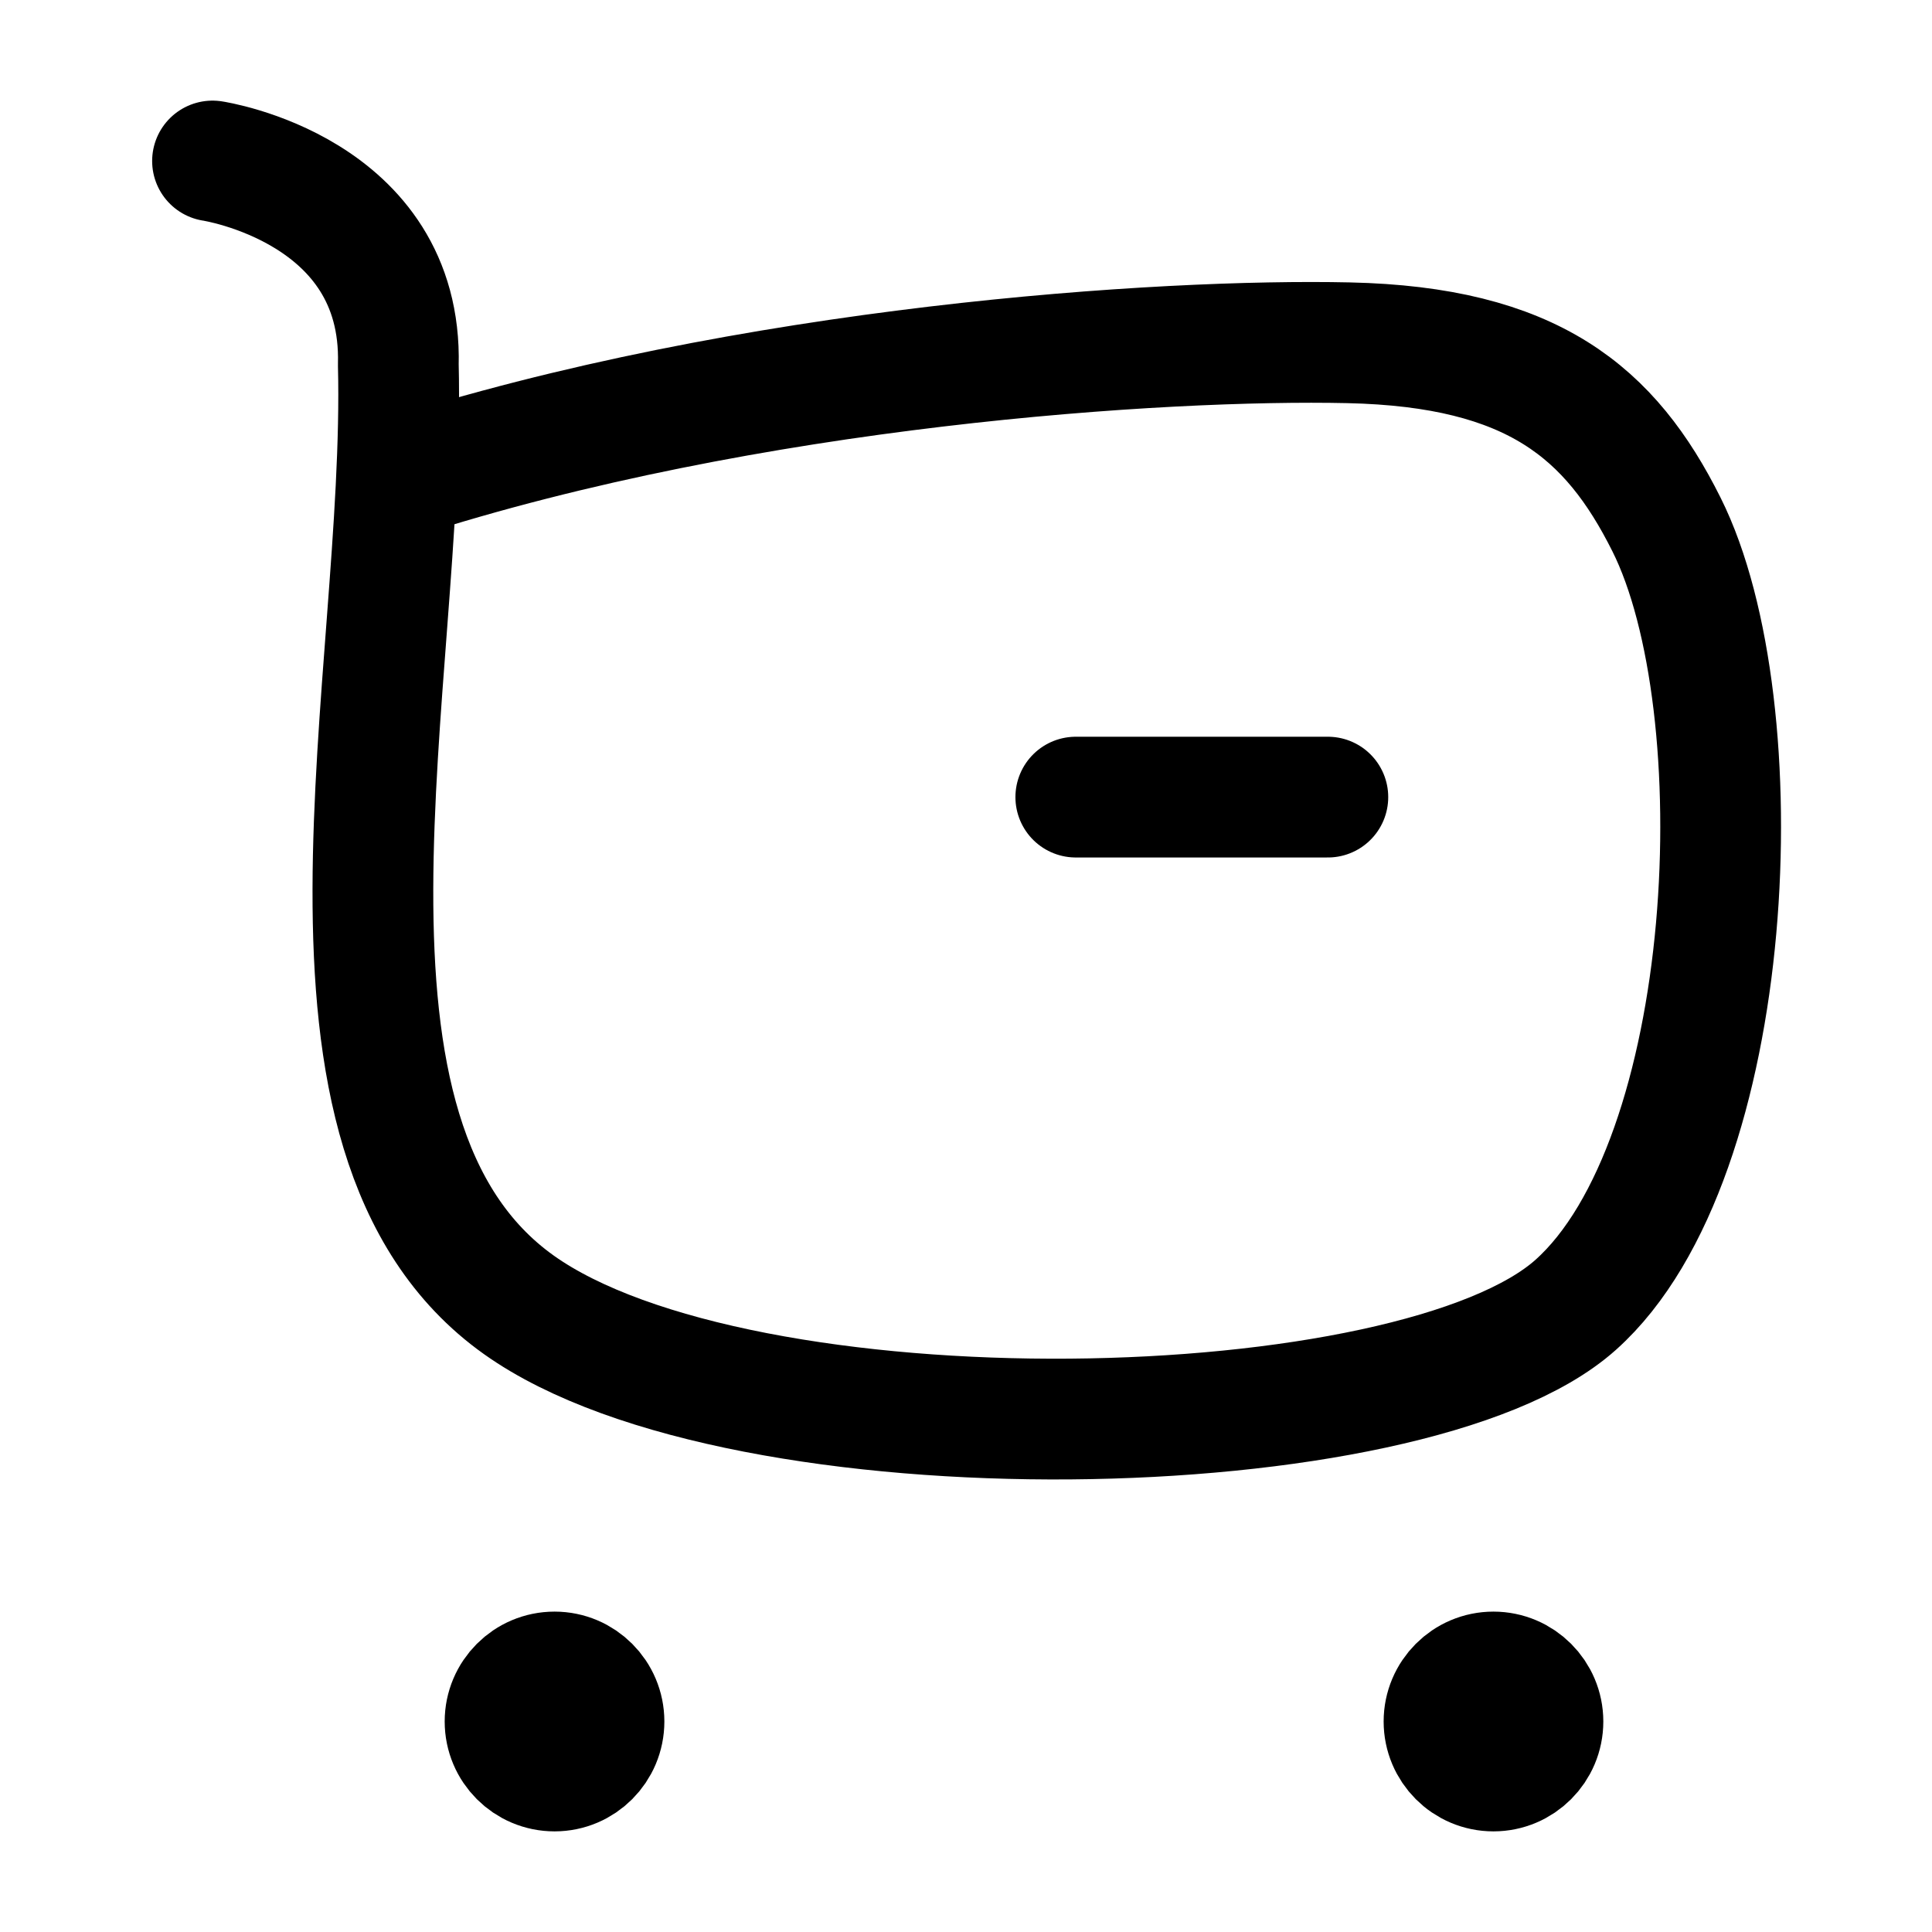 <svg width="24" height="24" viewBox="0 0 24 24" fill="none" xmlns="http://www.w3.org/2000/svg">
<path d="M4.925 5.951C9.317 4.533 14.462 4.208 16.751 4.258C19.04 4.308 20.006 5.123 20.702 6.516C21.831 8.773 21.593 14.404 19.574 16.209C17.555 18.015 9.222 18.186 6.445 16.209C3.511 14.12 5.044 8.426 4.948 4.532C5.005 2.353 2.64 2 2.64 2" stroke="currentColor" stroke-width="1.5" stroke-linecap="round" stroke-linejoin="round"/>
<path d="M13.364 9.902H16.495" stroke="currentColor" stroke-width="1.5" stroke-linecap="round" stroke-linejoin="round"/>
<path fill-rule="evenodd" clip-rule="evenodd" d="M6.889 20.77C7.228 20.77 7.503 21.046 7.503 21.385C7.503 21.724 7.228 22 6.889 22C6.549 22 6.274 21.724 6.274 21.385C6.274 21.046 6.549 20.77 6.889 20.77Z" fill="currentColor" stroke="currentColor" stroke-width="1.5" stroke-linecap="round" stroke-linejoin="round"/>
<path fill-rule="evenodd" clip-rule="evenodd" d="M18.552 20.77C18.891 20.77 19.167 21.046 19.167 21.385C19.167 21.724 18.891 22 18.552 22C18.213 22 17.938 21.724 17.938 21.385C17.938 21.046 18.213 20.77 18.552 20.77Z" fill="currentColor" stroke="currentColor" stroke-width="1.5" stroke-linecap="round" stroke-linejoin="round"/>
</svg>
